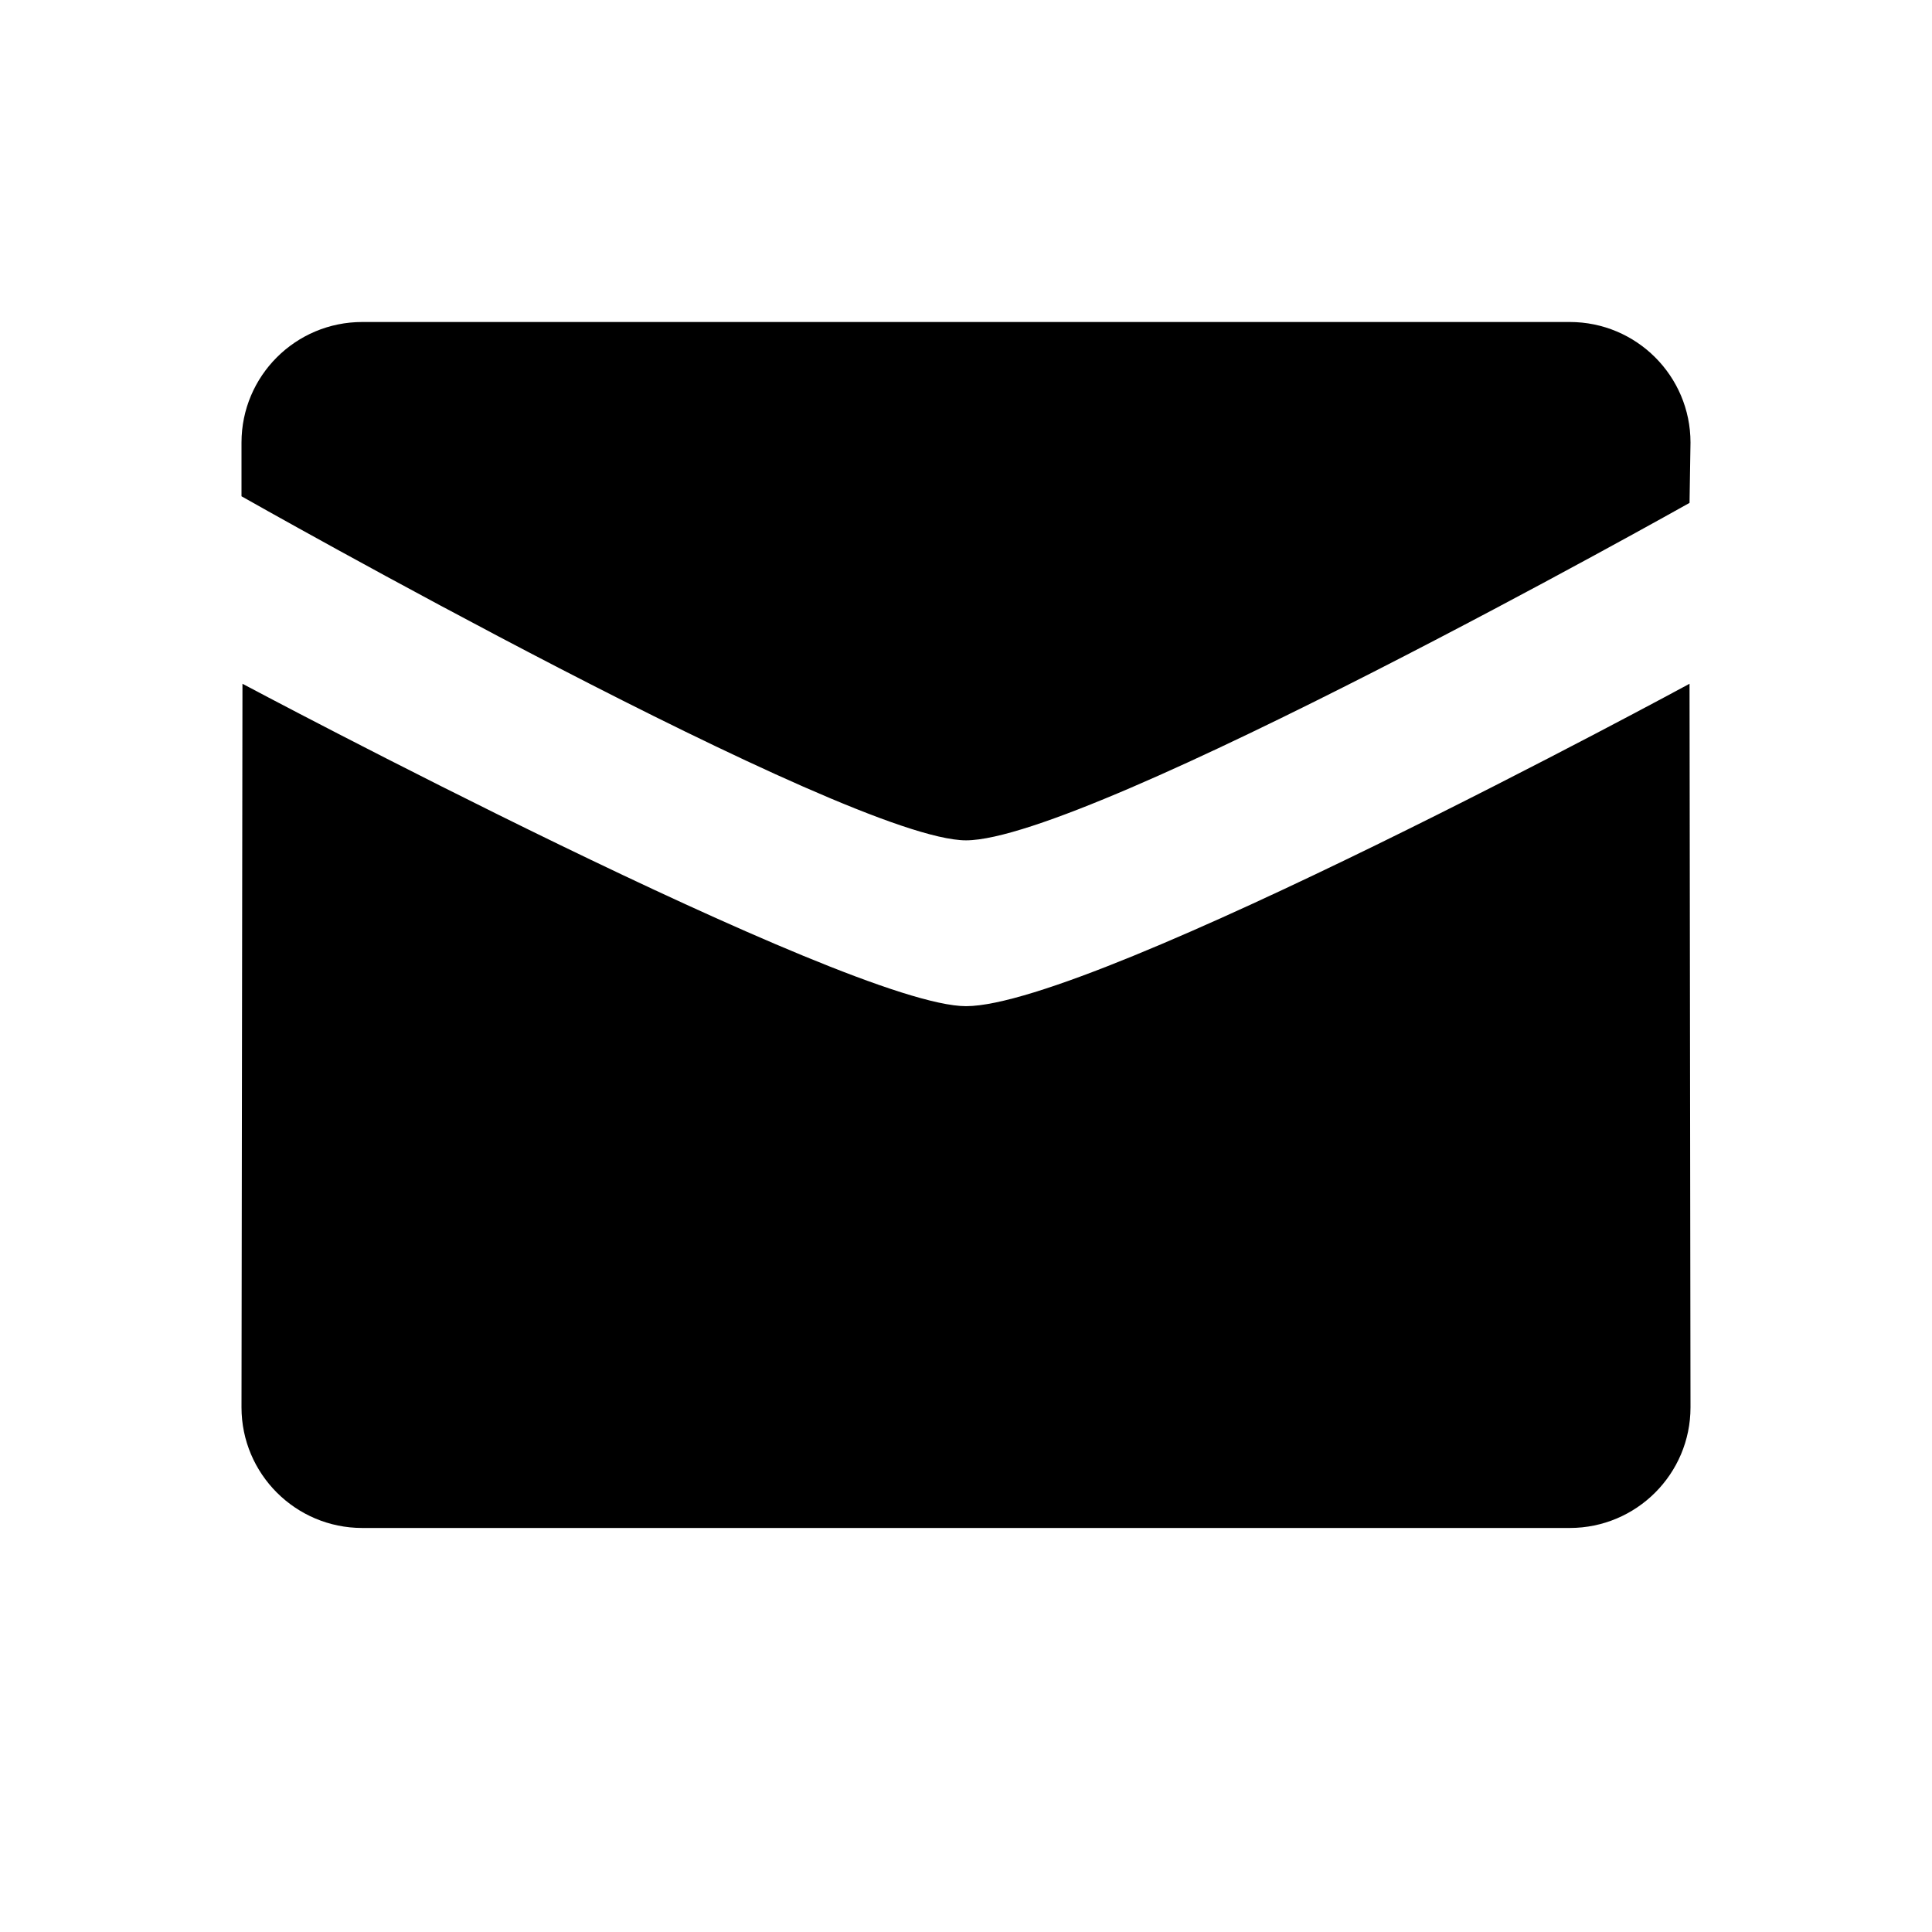<svg width="24" height="24" viewBox="0 0 24 24" fill="none" xmlns="http://www.w3.org/2000/svg">
<path fill-rule="evenodd" clip-rule="evenodd" d="M12 10.439C13.533 10.439 20.988 6.247 20.988 6.247L21 5.498C21 4.671 20.329 4 19.5 4H4.5C3.671 4 3 4.671 3 5.498V6.165C3 6.165 10.537 10.439 12 10.439ZM12 12.499C10.537 12.499 3.011 8.494 3.012 8.494L3 17.483C3 18.309 3.672 18.981 4.5 18.981H19.5C20.329 18.981 21 18.309 21 17.483L20.988 8.494C20.988 8.494 13.603 12.499 12 12.499Z" fill="black"/>
</svg>
